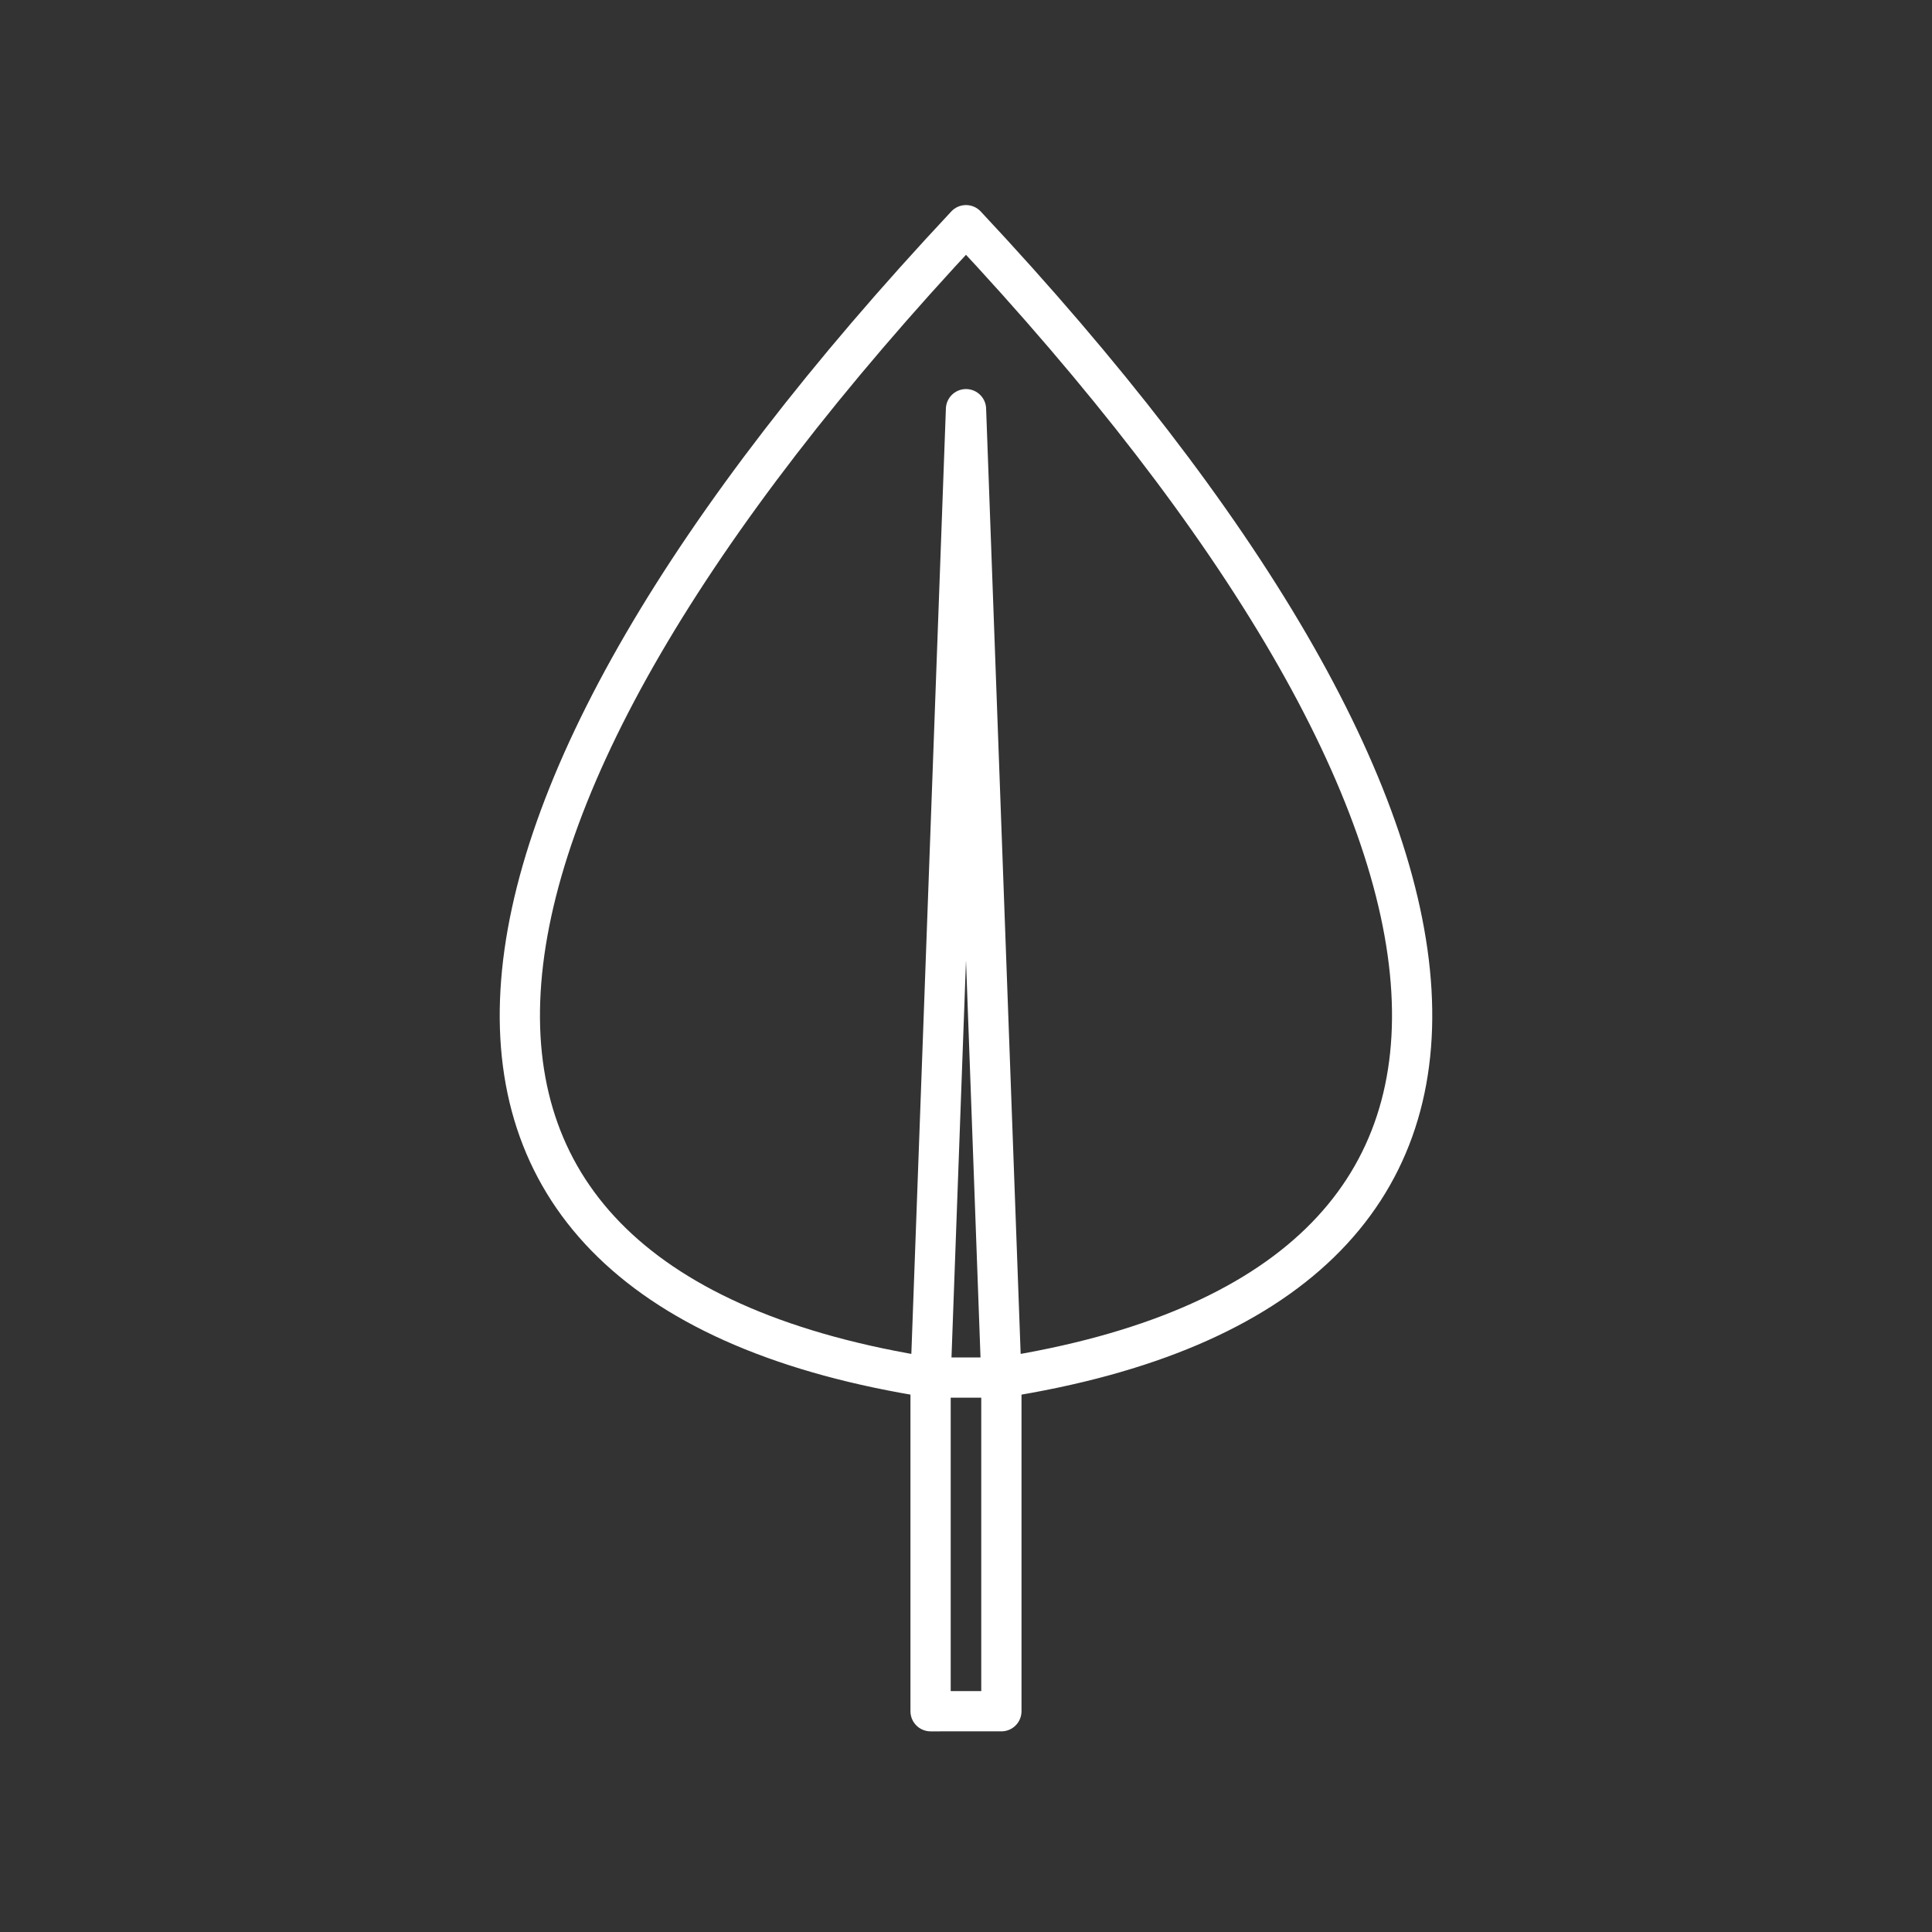 <svg xmlns="http://www.w3.org/2000/svg" xml:space="preserve" x="0%" y="0%" viewBox="0 0 48 48"><rect x="0" y="0" width="48" height="48" fill="#333333" stroke="none"/><path fill="#fff" stroke="#000" stroke-linecap="square" stroke-width=".48" d="M24.879 34.225c14.459-2.271 13-13.805-.879-28.63-13.88 14.825-15.338 26.359-.879 28.63L24 10.166ZM24.879 34.225v8.29H23.12v-8.29z" style="fill:none;stroke-width:1;stroke-miterlimit:4;stroke-dasharray:none;stroke-linecap:round;stroke-linejoin:round;stroke:#fff;stroke-opacity:1"/></svg>